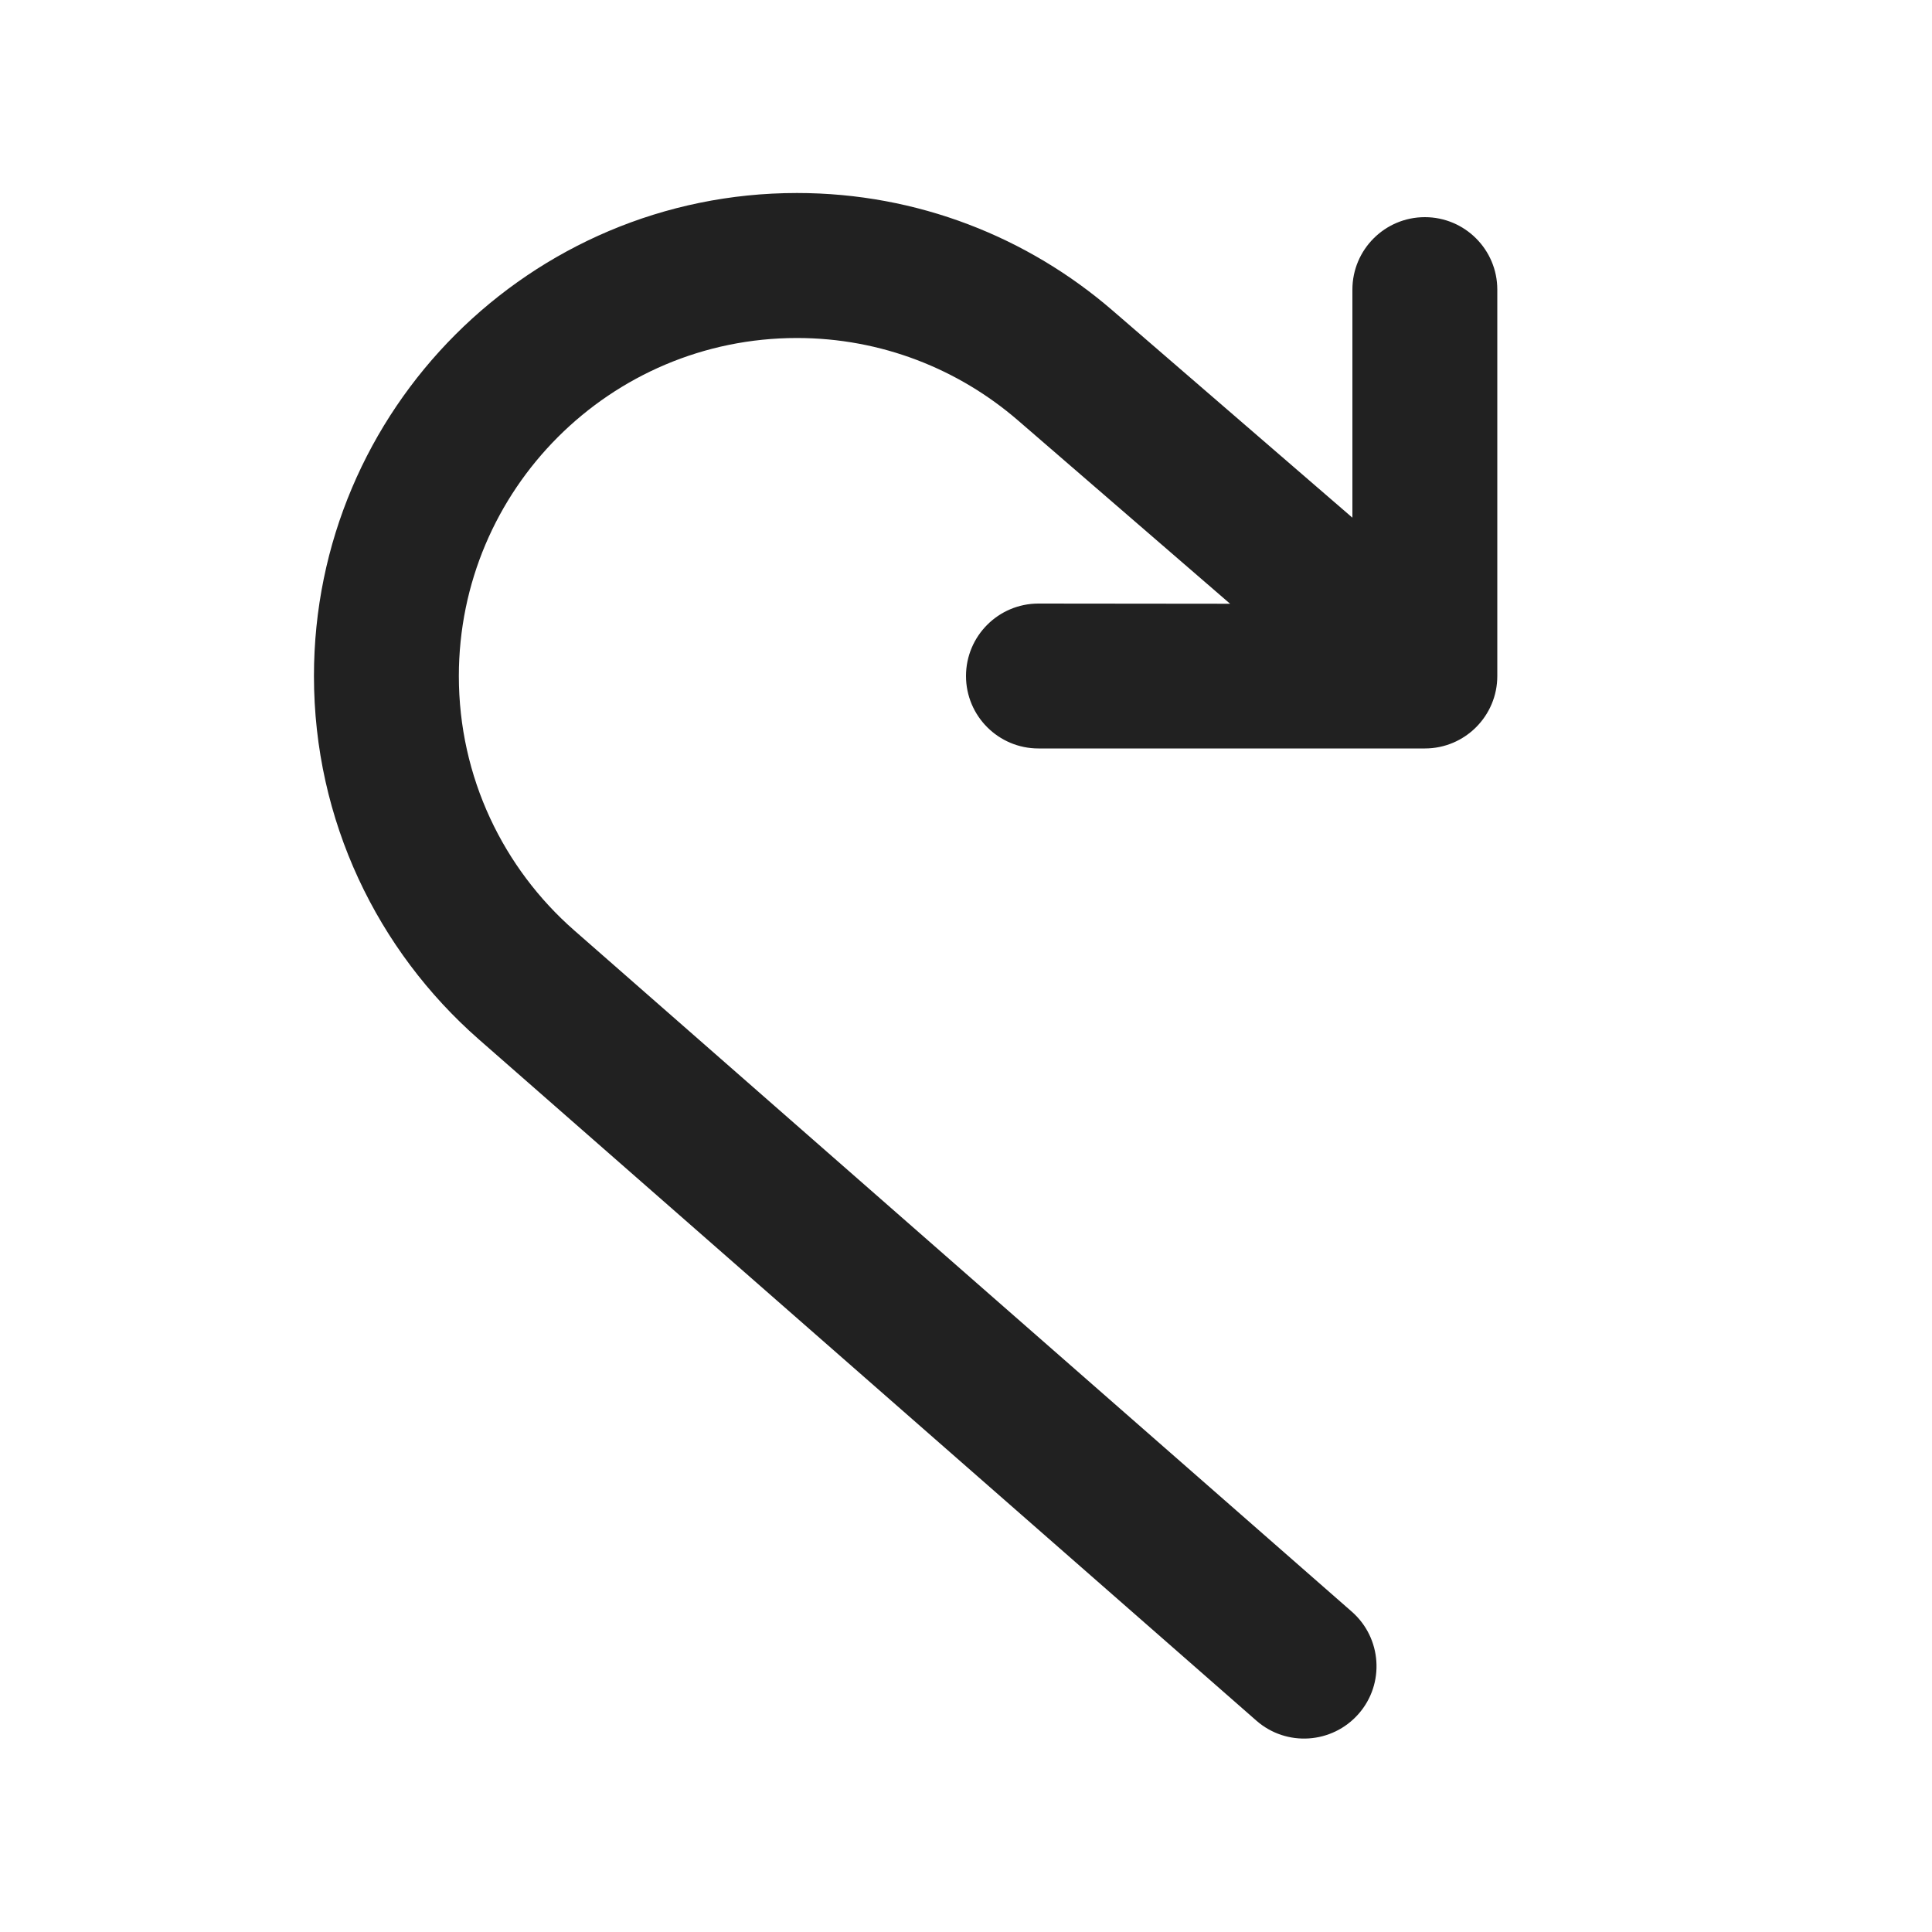 <svg width="20" height="20" viewBox="0 0 20 20" fill="none" xmlns="http://www.w3.org/2000/svg">
<path d="M12.734,6.25c-0.818,-0.706 -1.747,-1.509 -2.197,-1.899c-0.614,-0.53 -1.413,-0.852 -2.287,-0.852c-1.932,0 -3.5,1.568 -3.5,3.5c0,1.048 0.462,1.99 1.193,2.631c0.748,0.657 8.051,7.054 8.051,7.054c0.311,0.273 0.343,0.747 0.07,1.058c-0.273,0.311 -0.747,0.343 -1.058,0.07c0,0 -7.303,-6.399 -8.052,-7.055c-1.044,-0.917 -1.704,-2.261 -1.704,-3.759c0,-2.76 2.24,-5 5,-5c1.249,0 2.391,0.459 3.268,1.217c0.504,0.436 1.607,1.388 2.482,2.144v-2.361c0,-0.414 0.336,-0.75 0.75,-0.75c0.414,0 0.75,0.336 0.75,0.75v4c0,0.414 -0.336,0.75 -0.75,0.75h-4c-0.414,0 -0.75,-0.336 -0.75,-0.75c0,-0.414 0.336,-0.75 0.75,-0.75z" fill="#212121"/>
</svg>
